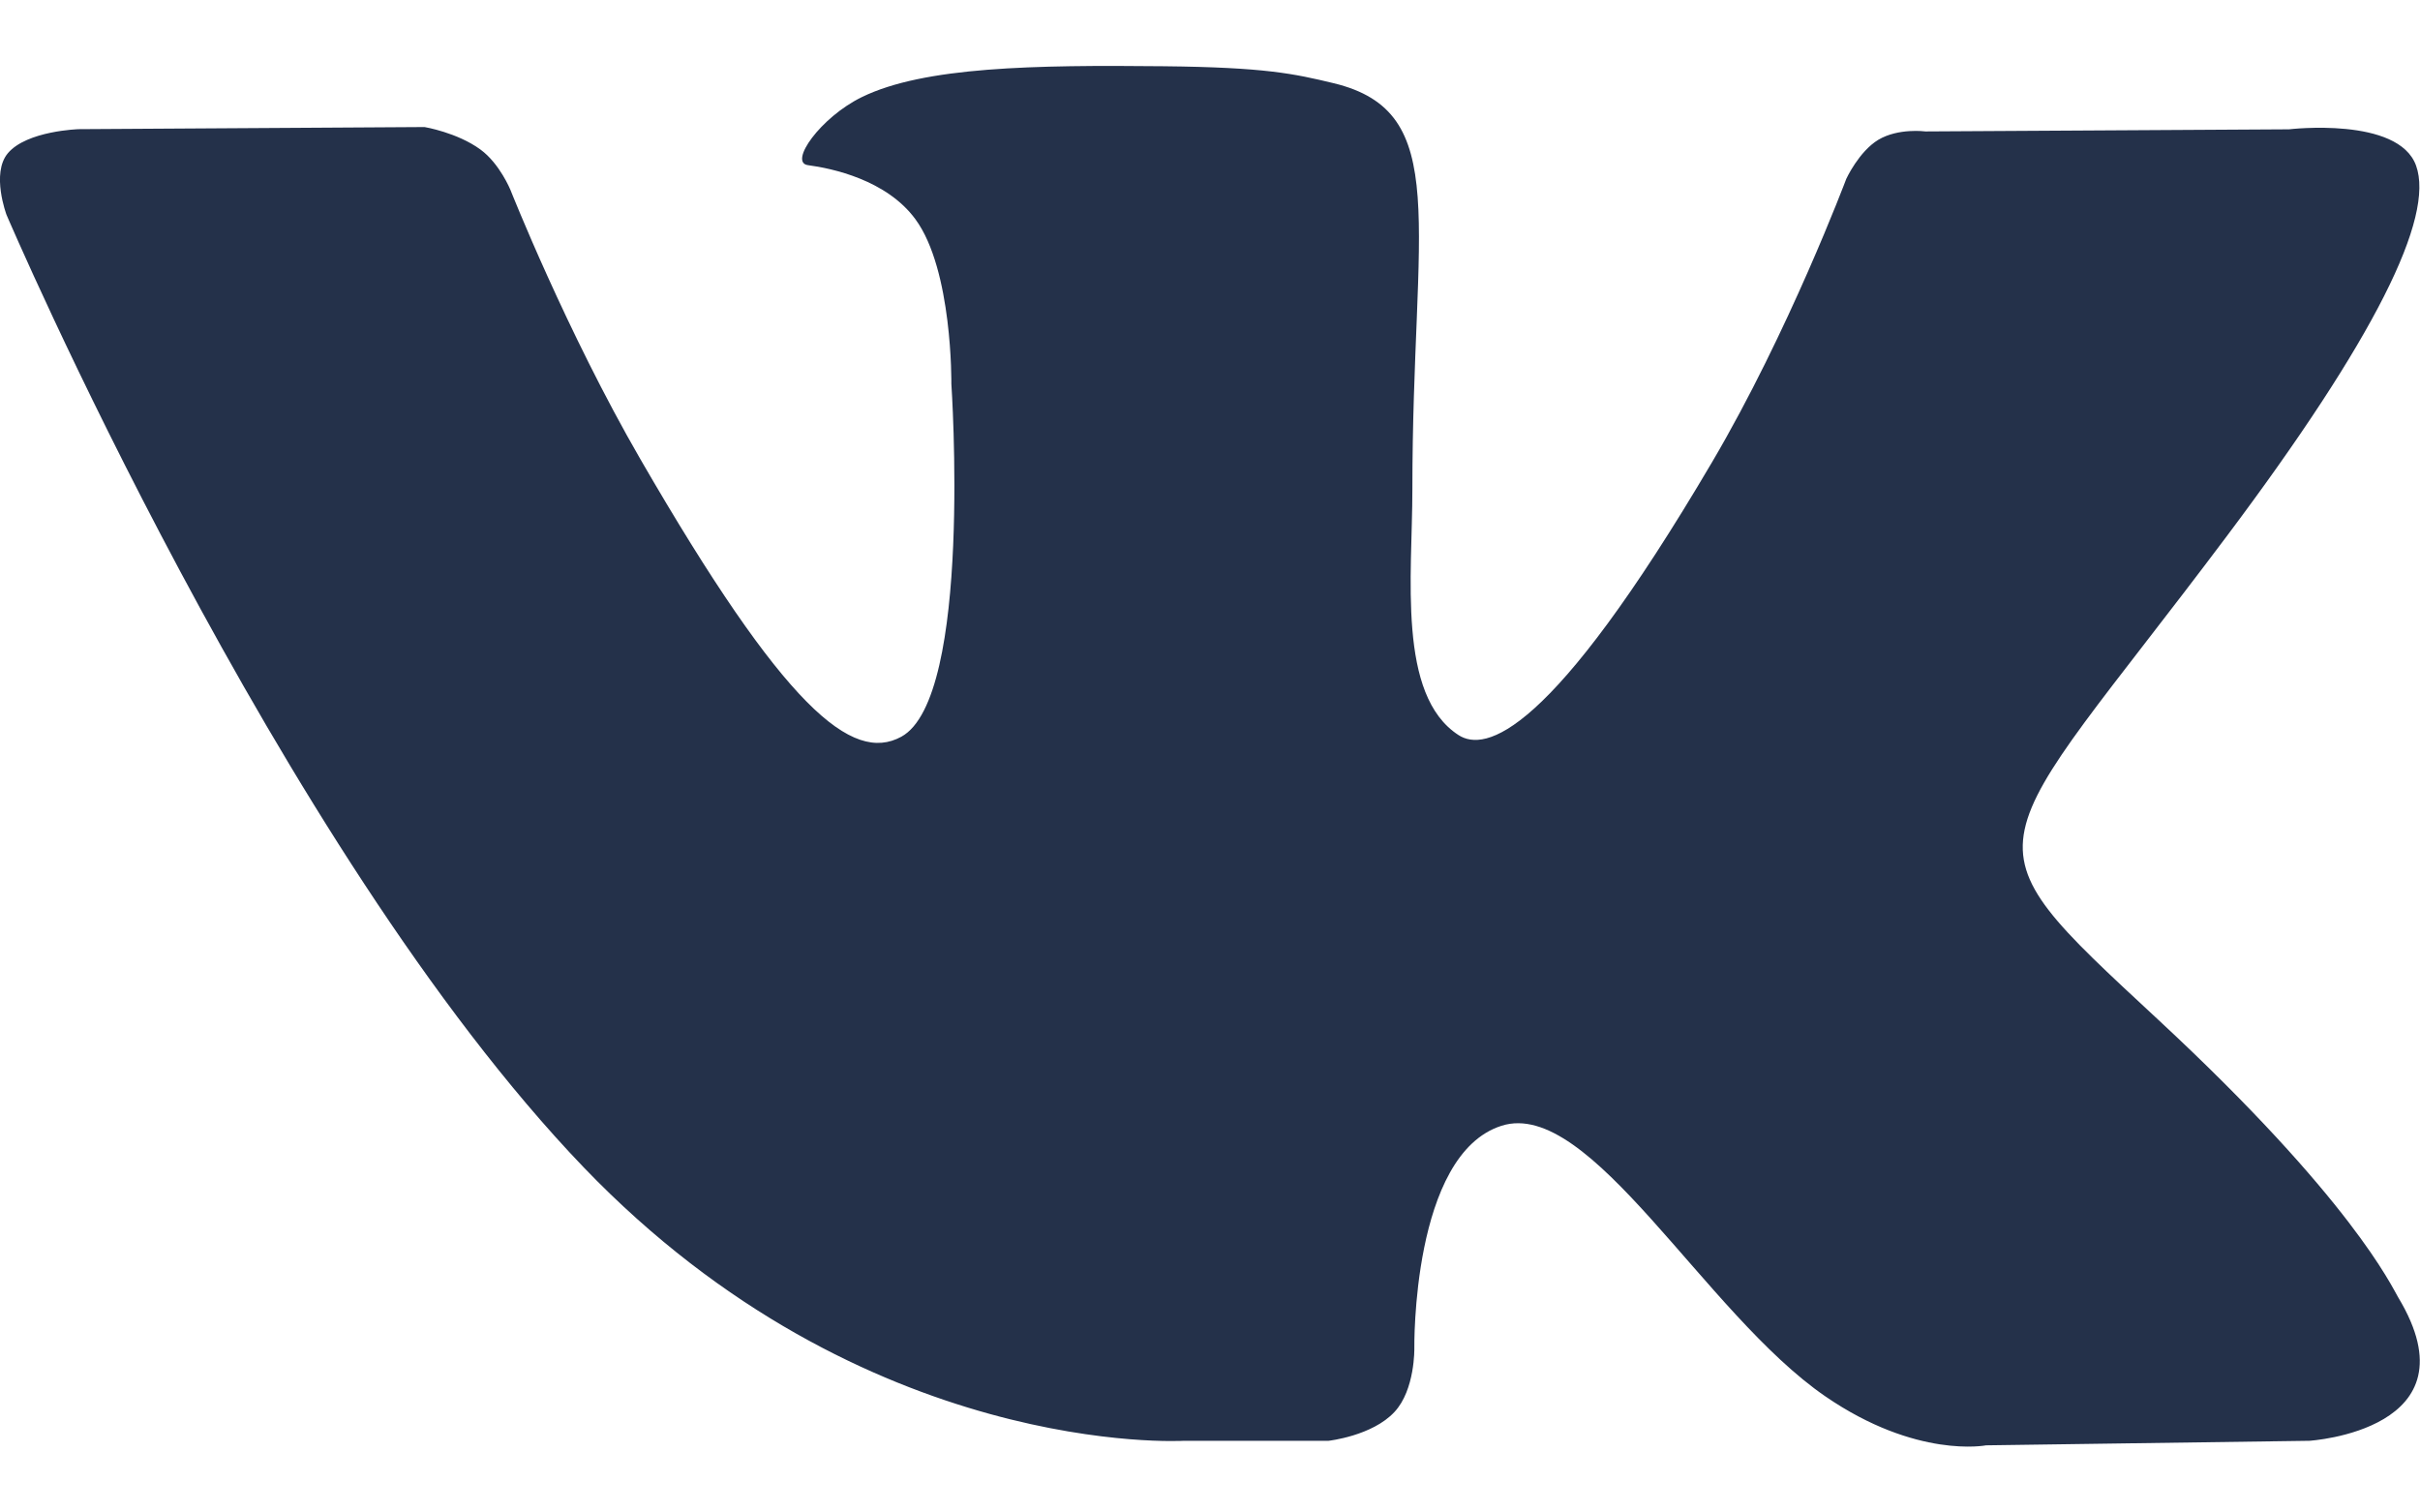 <svg width="16" height="10" viewBox="0 0 16 10" fill="none" xmlns="http://www.w3.org/2000/svg">
<path d="M7.828 9.526H8.784C8.784 9.526 9.073 9.494 9.22 9.335C9.356 9.189 9.351 8.915 9.351 8.915C9.351 8.915 9.332 7.632 9.928 7.443C10.515 7.257 11.269 8.683 12.068 9.232C12.672 9.647 13.131 9.556 13.131 9.556L15.268 9.526C15.268 9.526 16.386 9.457 15.856 8.578C15.813 8.506 15.547 7.928 14.267 6.74C12.927 5.496 13.107 5.698 14.721 3.547C15.704 2.237 16.097 1.437 15.974 1.095C15.857 0.769 15.134 0.855 15.134 0.855L12.73 0.869C12.73 0.869 12.552 0.845 12.419 0.924C12.29 1.002 12.207 1.182 12.207 1.182C12.207 1.182 11.826 2.196 11.318 3.058C10.247 4.877 9.818 4.973 9.643 4.86C9.236 4.597 9.338 3.802 9.338 3.238C9.338 1.475 9.605 0.74 8.817 0.55C8.555 0.487 8.363 0.445 7.694 0.438C6.836 0.429 6.109 0.441 5.698 0.642C5.424 0.776 5.213 1.075 5.342 1.092C5.501 1.113 5.861 1.189 6.052 1.449C6.299 1.784 6.29 2.538 6.29 2.538C6.29 2.538 6.432 4.613 5.959 4.871C5.634 5.048 5.189 4.687 4.234 3.036C3.745 2.191 3.375 1.256 3.375 1.256C3.375 1.256 3.304 1.082 3.177 0.989C3.023 0.876 2.807 0.84 2.807 0.84L0.521 0.854C0.521 0.854 0.178 0.864 0.052 1.013C-0.06 1.146 0.043 1.42 0.043 1.42C0.043 1.42 1.833 5.607 3.859 7.718C5.718 9.653 7.828 9.526 7.828 9.526Z" fill="#24314A"/>
</svg>
